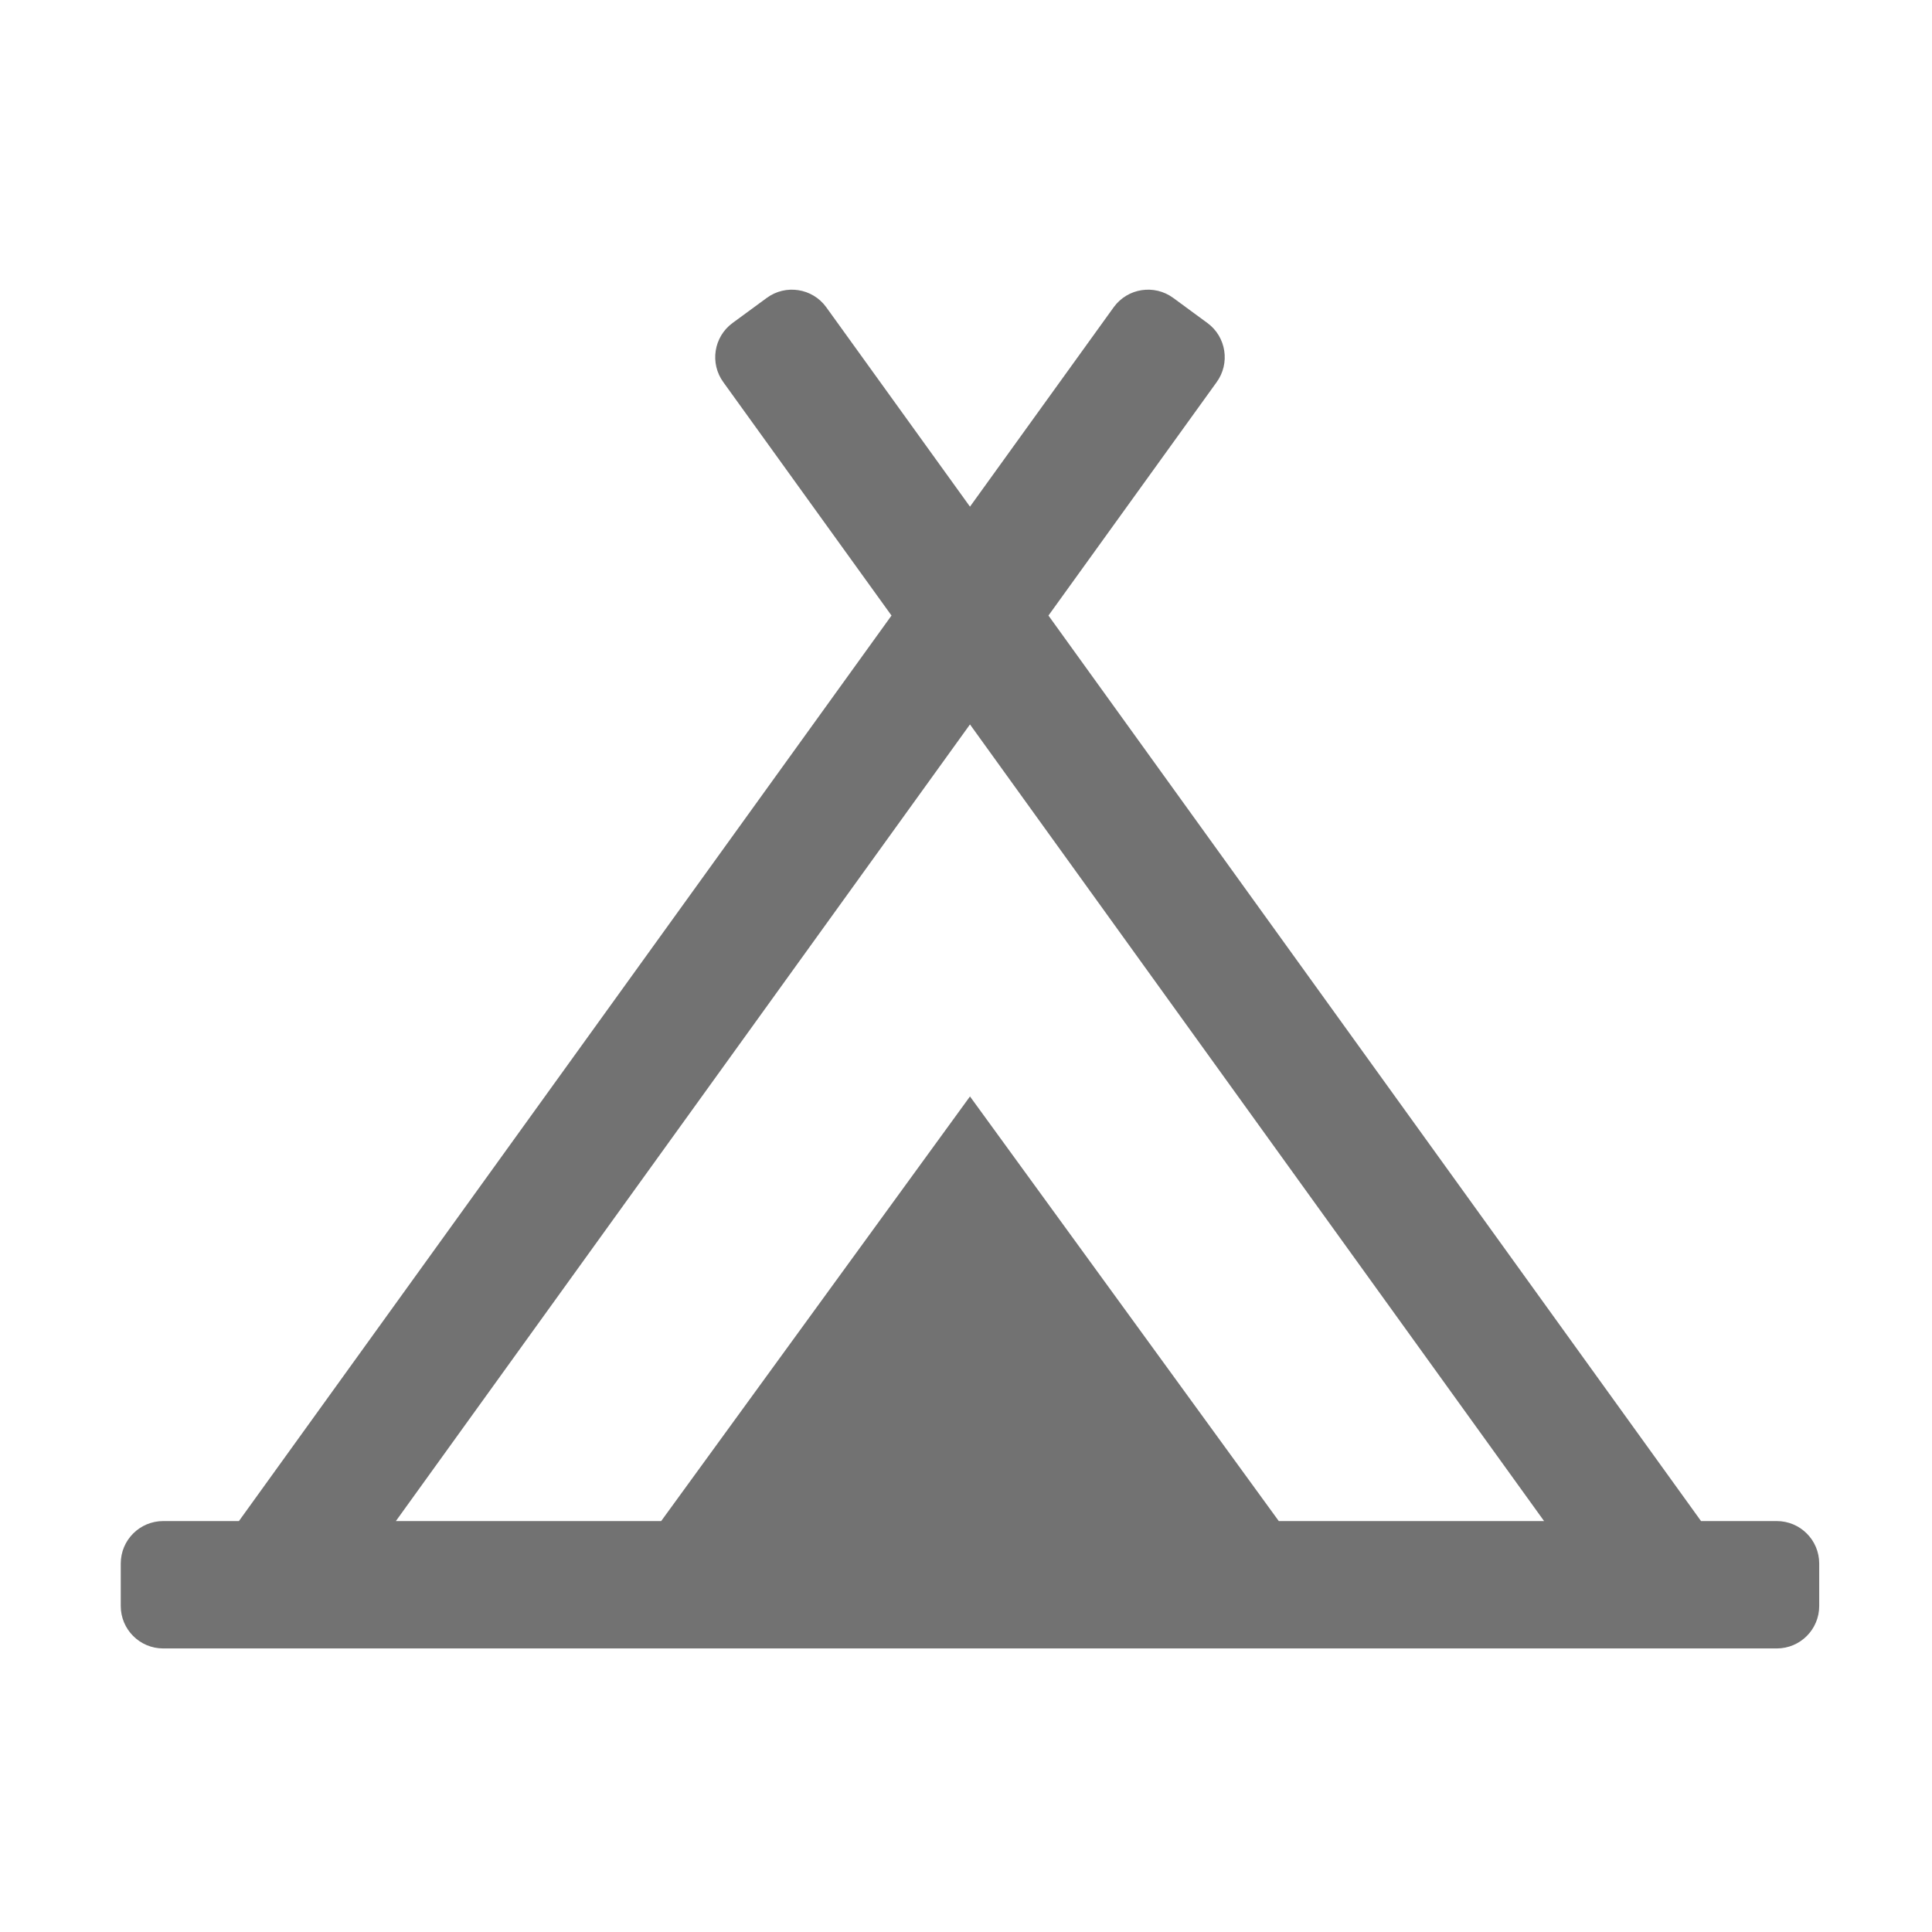 ﻿<?xml version='1.0' encoding='UTF-8'?>
<svg viewBox="-2 -4.798 32 32" xmlns="http://www.w3.org/2000/svg">
  <g transform="matrix(0.999, 0, 0, 0.999, 0, 0)">
    <g transform="matrix(0.044, 0, 0, 0.044, 0, 0)">
      <path d="M624, 464L595.47, 464L349.57, 122.79L412.9, 34.91C418.12, 27.79 416.58, 17.77 409.46, 12.55L396.58, 3.1C389.45, -2.13 379.44, -0.59 374.21, 6.54L320, 81.76L265.79, 6.54C260.57, -0.59 250.55, -2.13 243.42, 3.1L230.54, 12.55C223.42, 17.77 221.87, 27.79 227.1, 34.91L290.43, 122.79L44.53, 464L16, 464C7.16, 464 0, 471.16 0, 480L0, 496C0, 504.84 7.16, 512 16, 512L624, 512C632.84, 512 640, 504.84 640, 496L640, 480C640, 471.16 632.84, 464 624, 464zM320, 163.82L536.33, 464L436.36, 464L320, 304L203.64, 464L103.67, 464L320, 163.82z" fill="#727272" fill-opacity="1" class="Black" />
    </g>
  </g>
</svg>